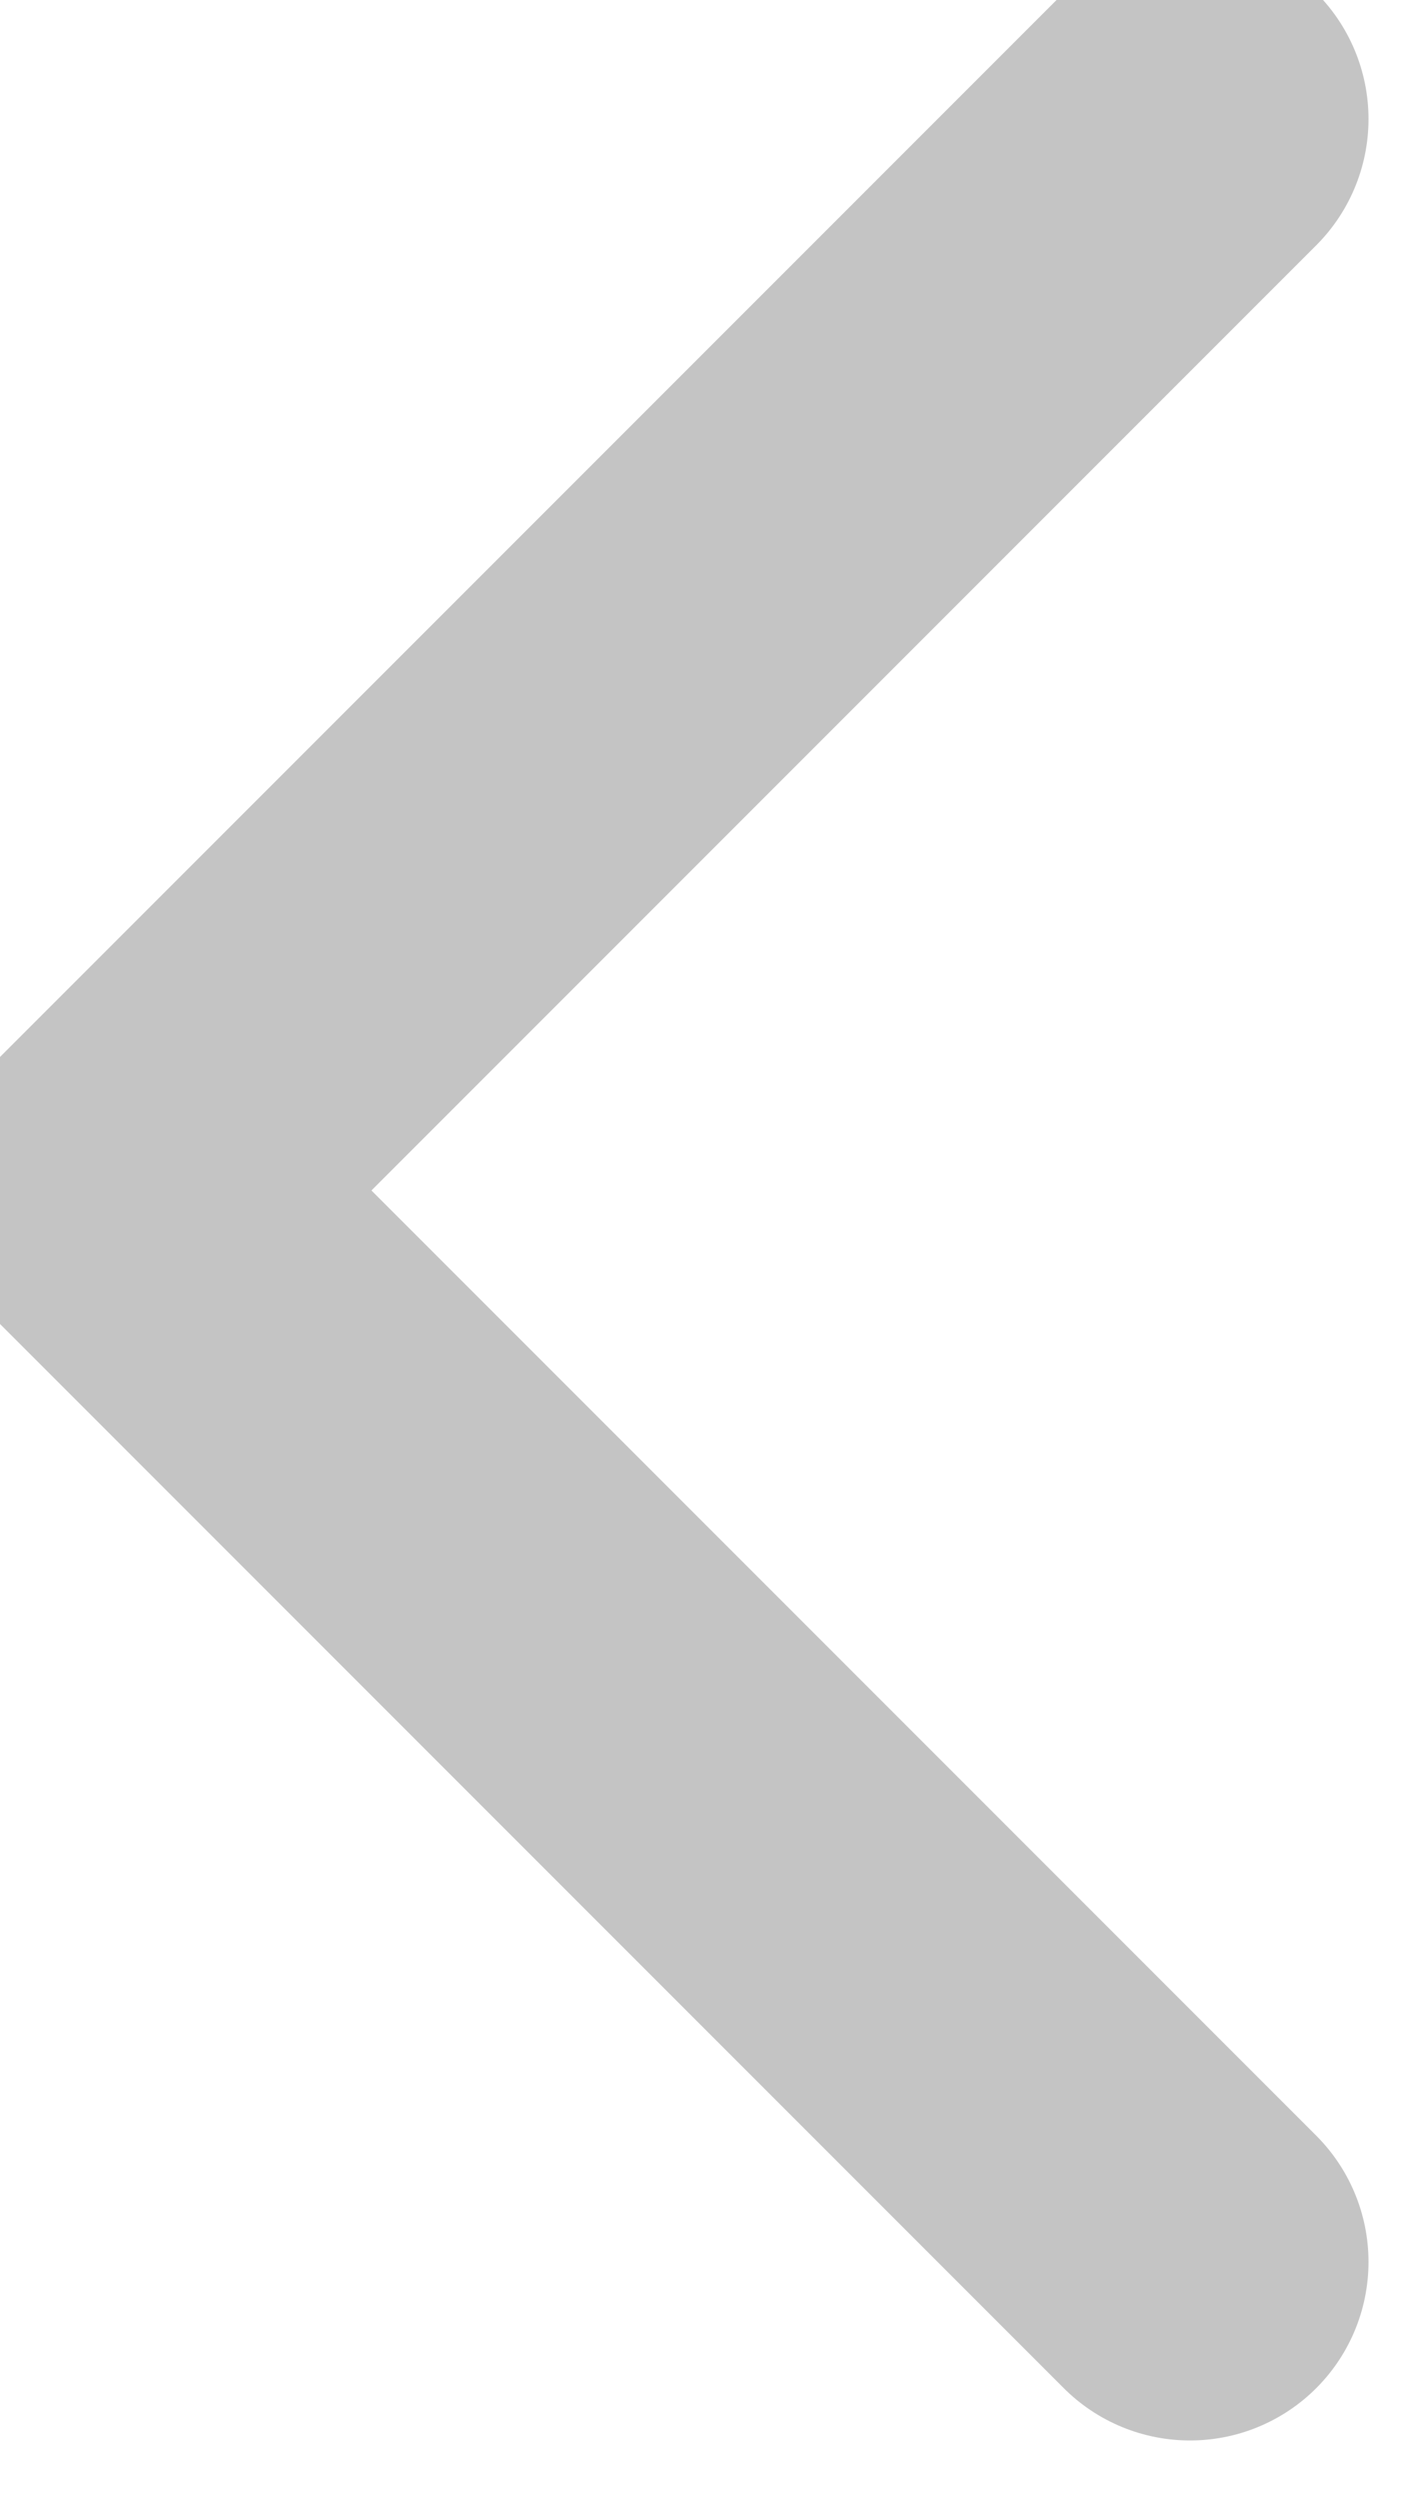 <svg width="12" height="21" viewBox="0 0 12 21" fill="none" xmlns="http://www.w3.org/2000/svg" xmlns:xlink="http://www.w3.org/1999/xlink">
	<desc>
			Created with Pixso.
	</desc>
	<defs/>
	<path id="Vector" d="M10 1L1 10L10 19" stroke="#C4C4C4" stroke-opacity="1" stroke-width="3" stroke-linejoin="round" stroke-linecap="round"/>
</svg>
